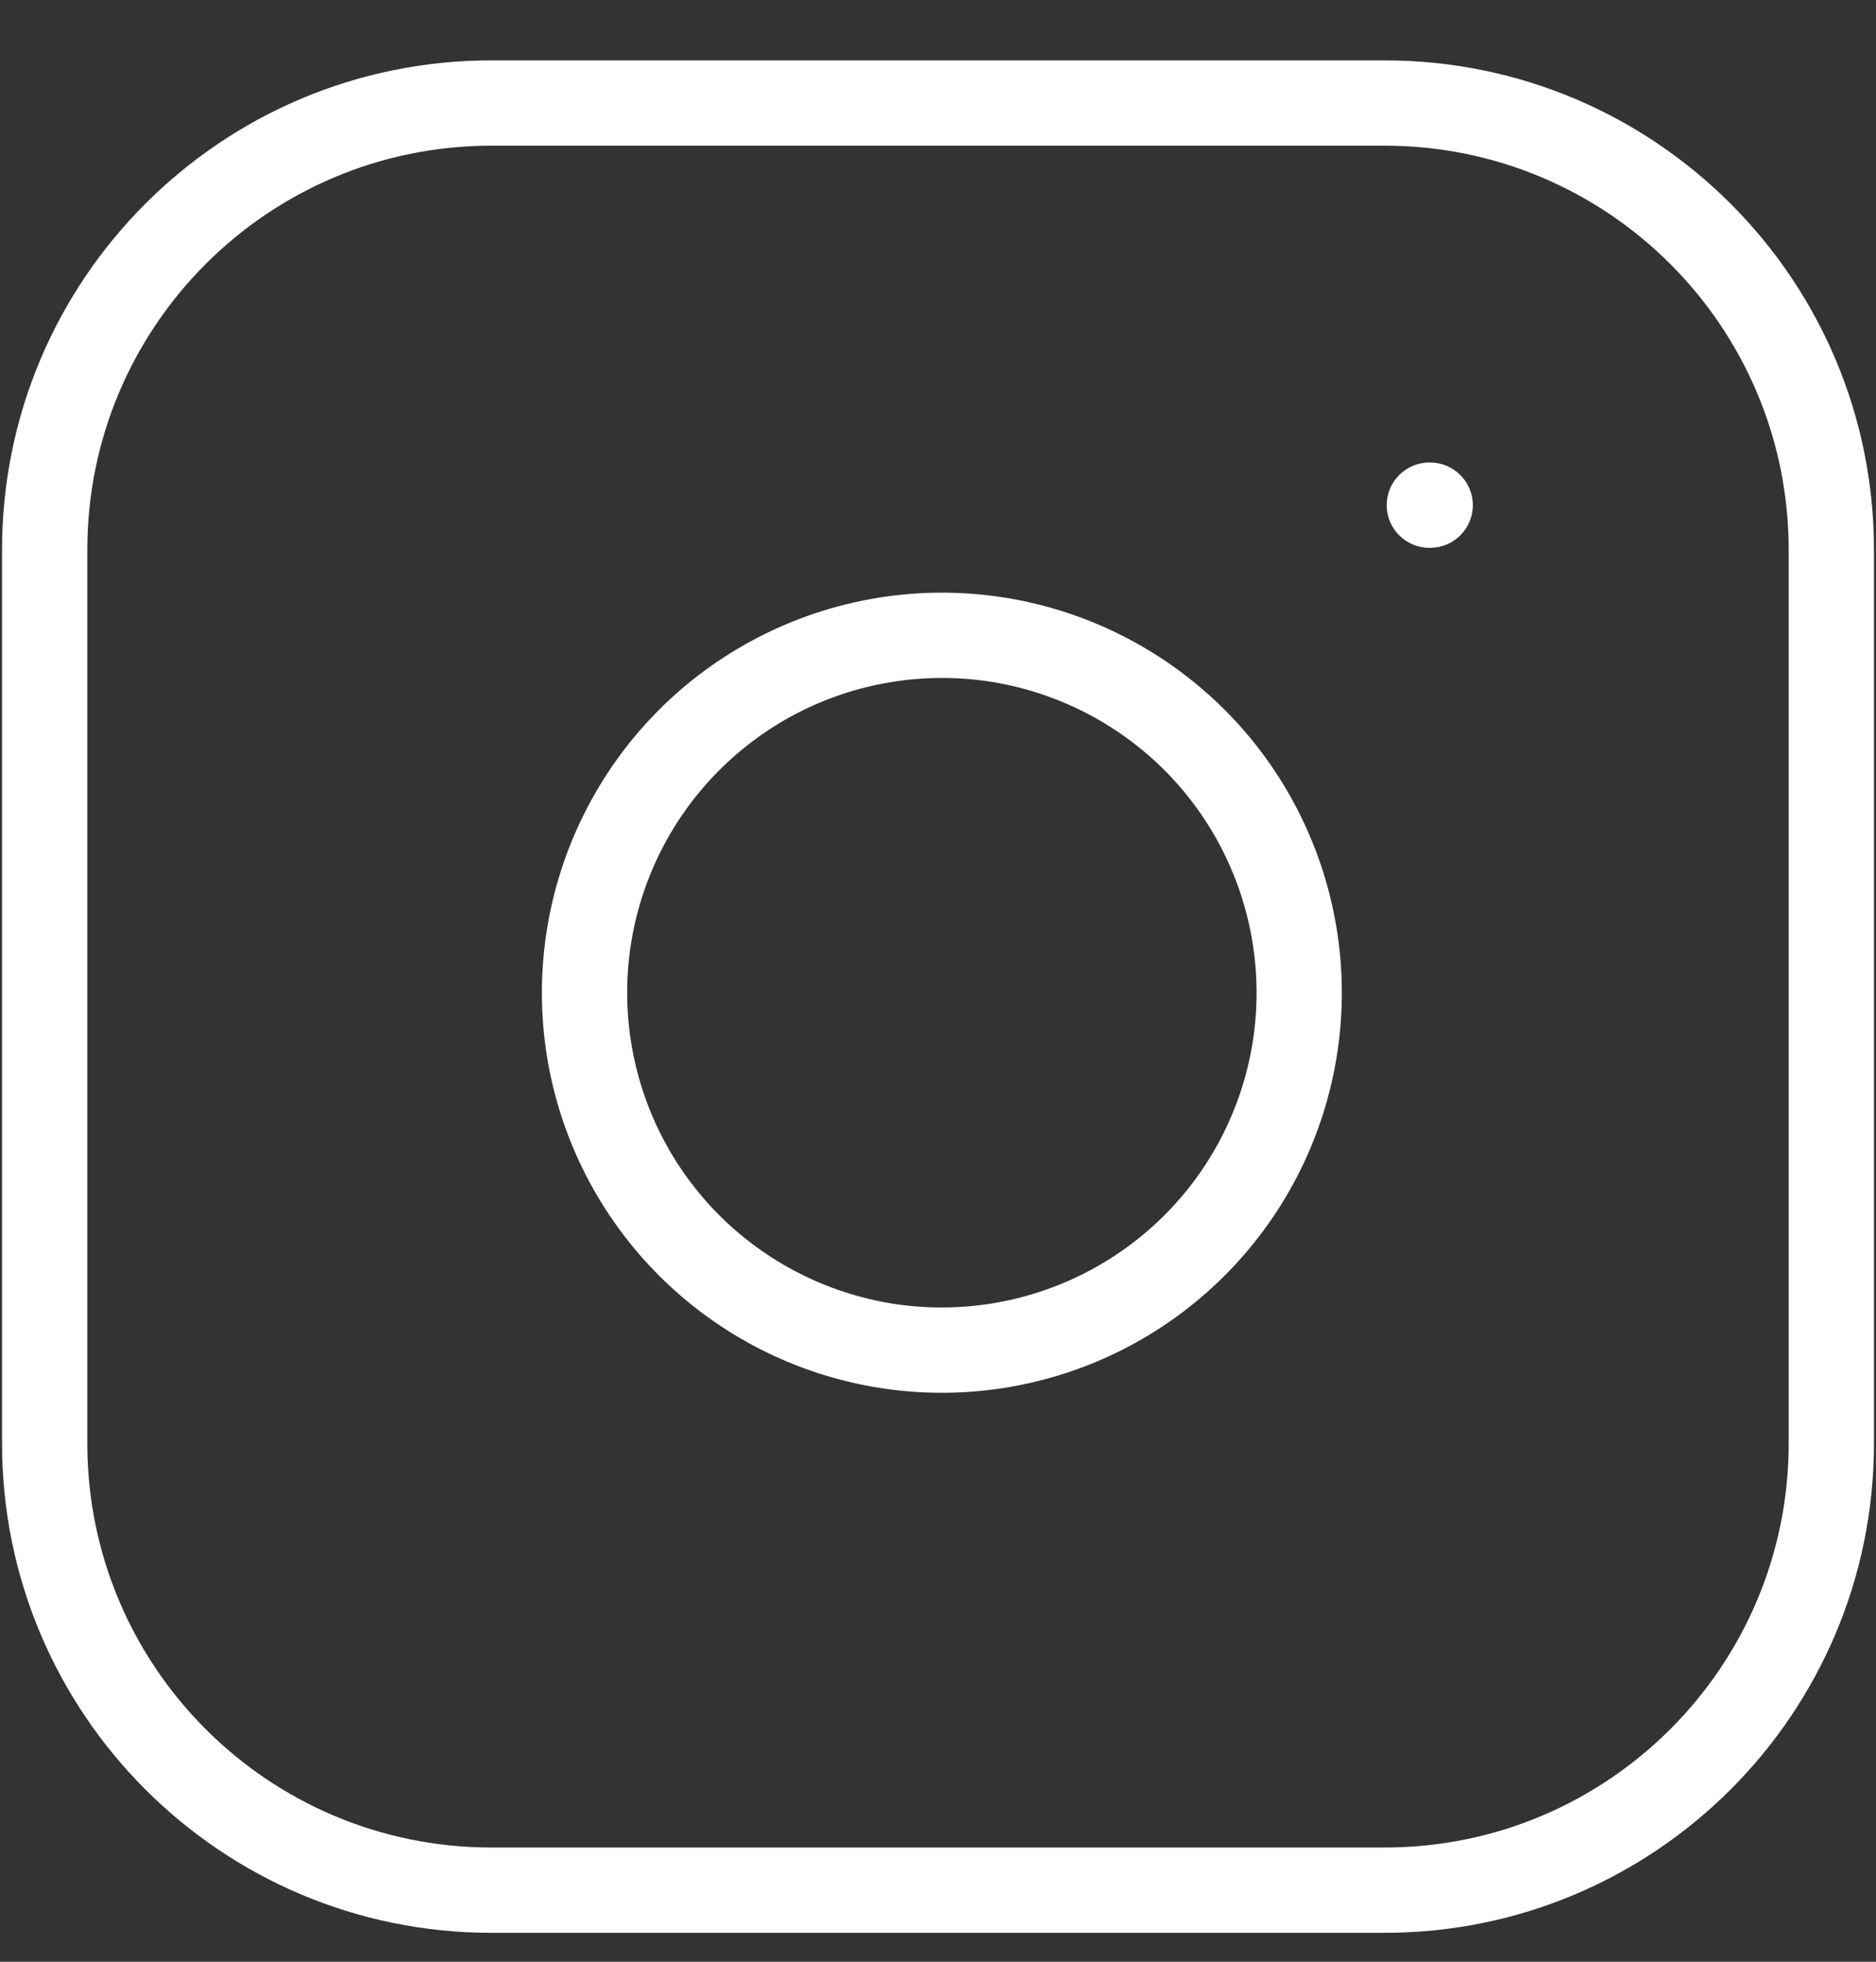 <svg width="22" height="23" viewBox="0 0 22 23" fill="none" xmlns="http://www.w3.org/2000/svg">
<rect x="0" y="0" width="22" height="23" fill="#333333" stroke="none"/>
<path fill-rule="evenodd" clip-rule="evenodd" d="M5.762 1.708C3.145 1.708 1.024 3.83 1.024 6.446V16.923C1.024 19.539 3.145 21.661 5.762 21.661H16.238C18.855 21.661 20.976 19.539 20.976 16.923V6.446C20.976 3.83 18.855 1.708 16.238 1.708H5.762ZM0.024 6.446C0.024 3.277 2.593 0.708 5.762 0.708H16.238C19.407 0.708 21.976 3.277 21.976 6.446V16.923C21.976 20.092 19.407 22.661 16.238 22.661H5.762C2.593 22.661 0.024 20.092 0.024 16.923V6.446ZM11.587 7.988C10.819 7.875 10.035 8.006 9.346 8.363C8.657 8.721 8.098 9.286 7.749 9.98C7.4 10.673 7.278 11.459 7.402 12.225C7.525 12.992 7.887 13.7 8.436 14.249C8.985 14.797 9.693 15.159 10.459 15.283C11.225 15.406 12.011 15.284 12.704 14.935C13.398 14.586 13.964 14.028 14.321 13.339C14.679 12.65 14.81 11.866 14.696 11.098C14.58 10.315 14.215 9.589 13.655 9.029C13.095 8.47 12.37 8.105 11.587 7.988ZM8.885 7.476C9.761 7.021 10.757 6.855 11.733 6.999C12.729 7.147 13.65 7.611 14.362 8.322C15.074 9.034 15.537 9.956 15.685 10.951C15.83 11.927 15.663 12.924 15.209 13.799C14.754 14.675 14.035 15.385 13.154 15.829C12.273 16.272 11.274 16.427 10.3 16.27C9.326 16.113 8.426 15.653 7.729 14.956C7.031 14.258 6.571 13.358 6.414 12.384C6.258 11.41 6.412 10.412 6.856 9.53C7.299 8.649 8.009 7.93 8.885 7.476ZM16.762 5.423C16.486 5.423 16.262 5.647 16.262 5.923C16.262 6.199 16.486 6.423 16.762 6.423H16.772C17.048 6.423 17.272 6.199 17.272 5.923C17.272 5.647 17.048 5.423 16.772 5.423H16.762Z" fill="white"/>
</svg>
